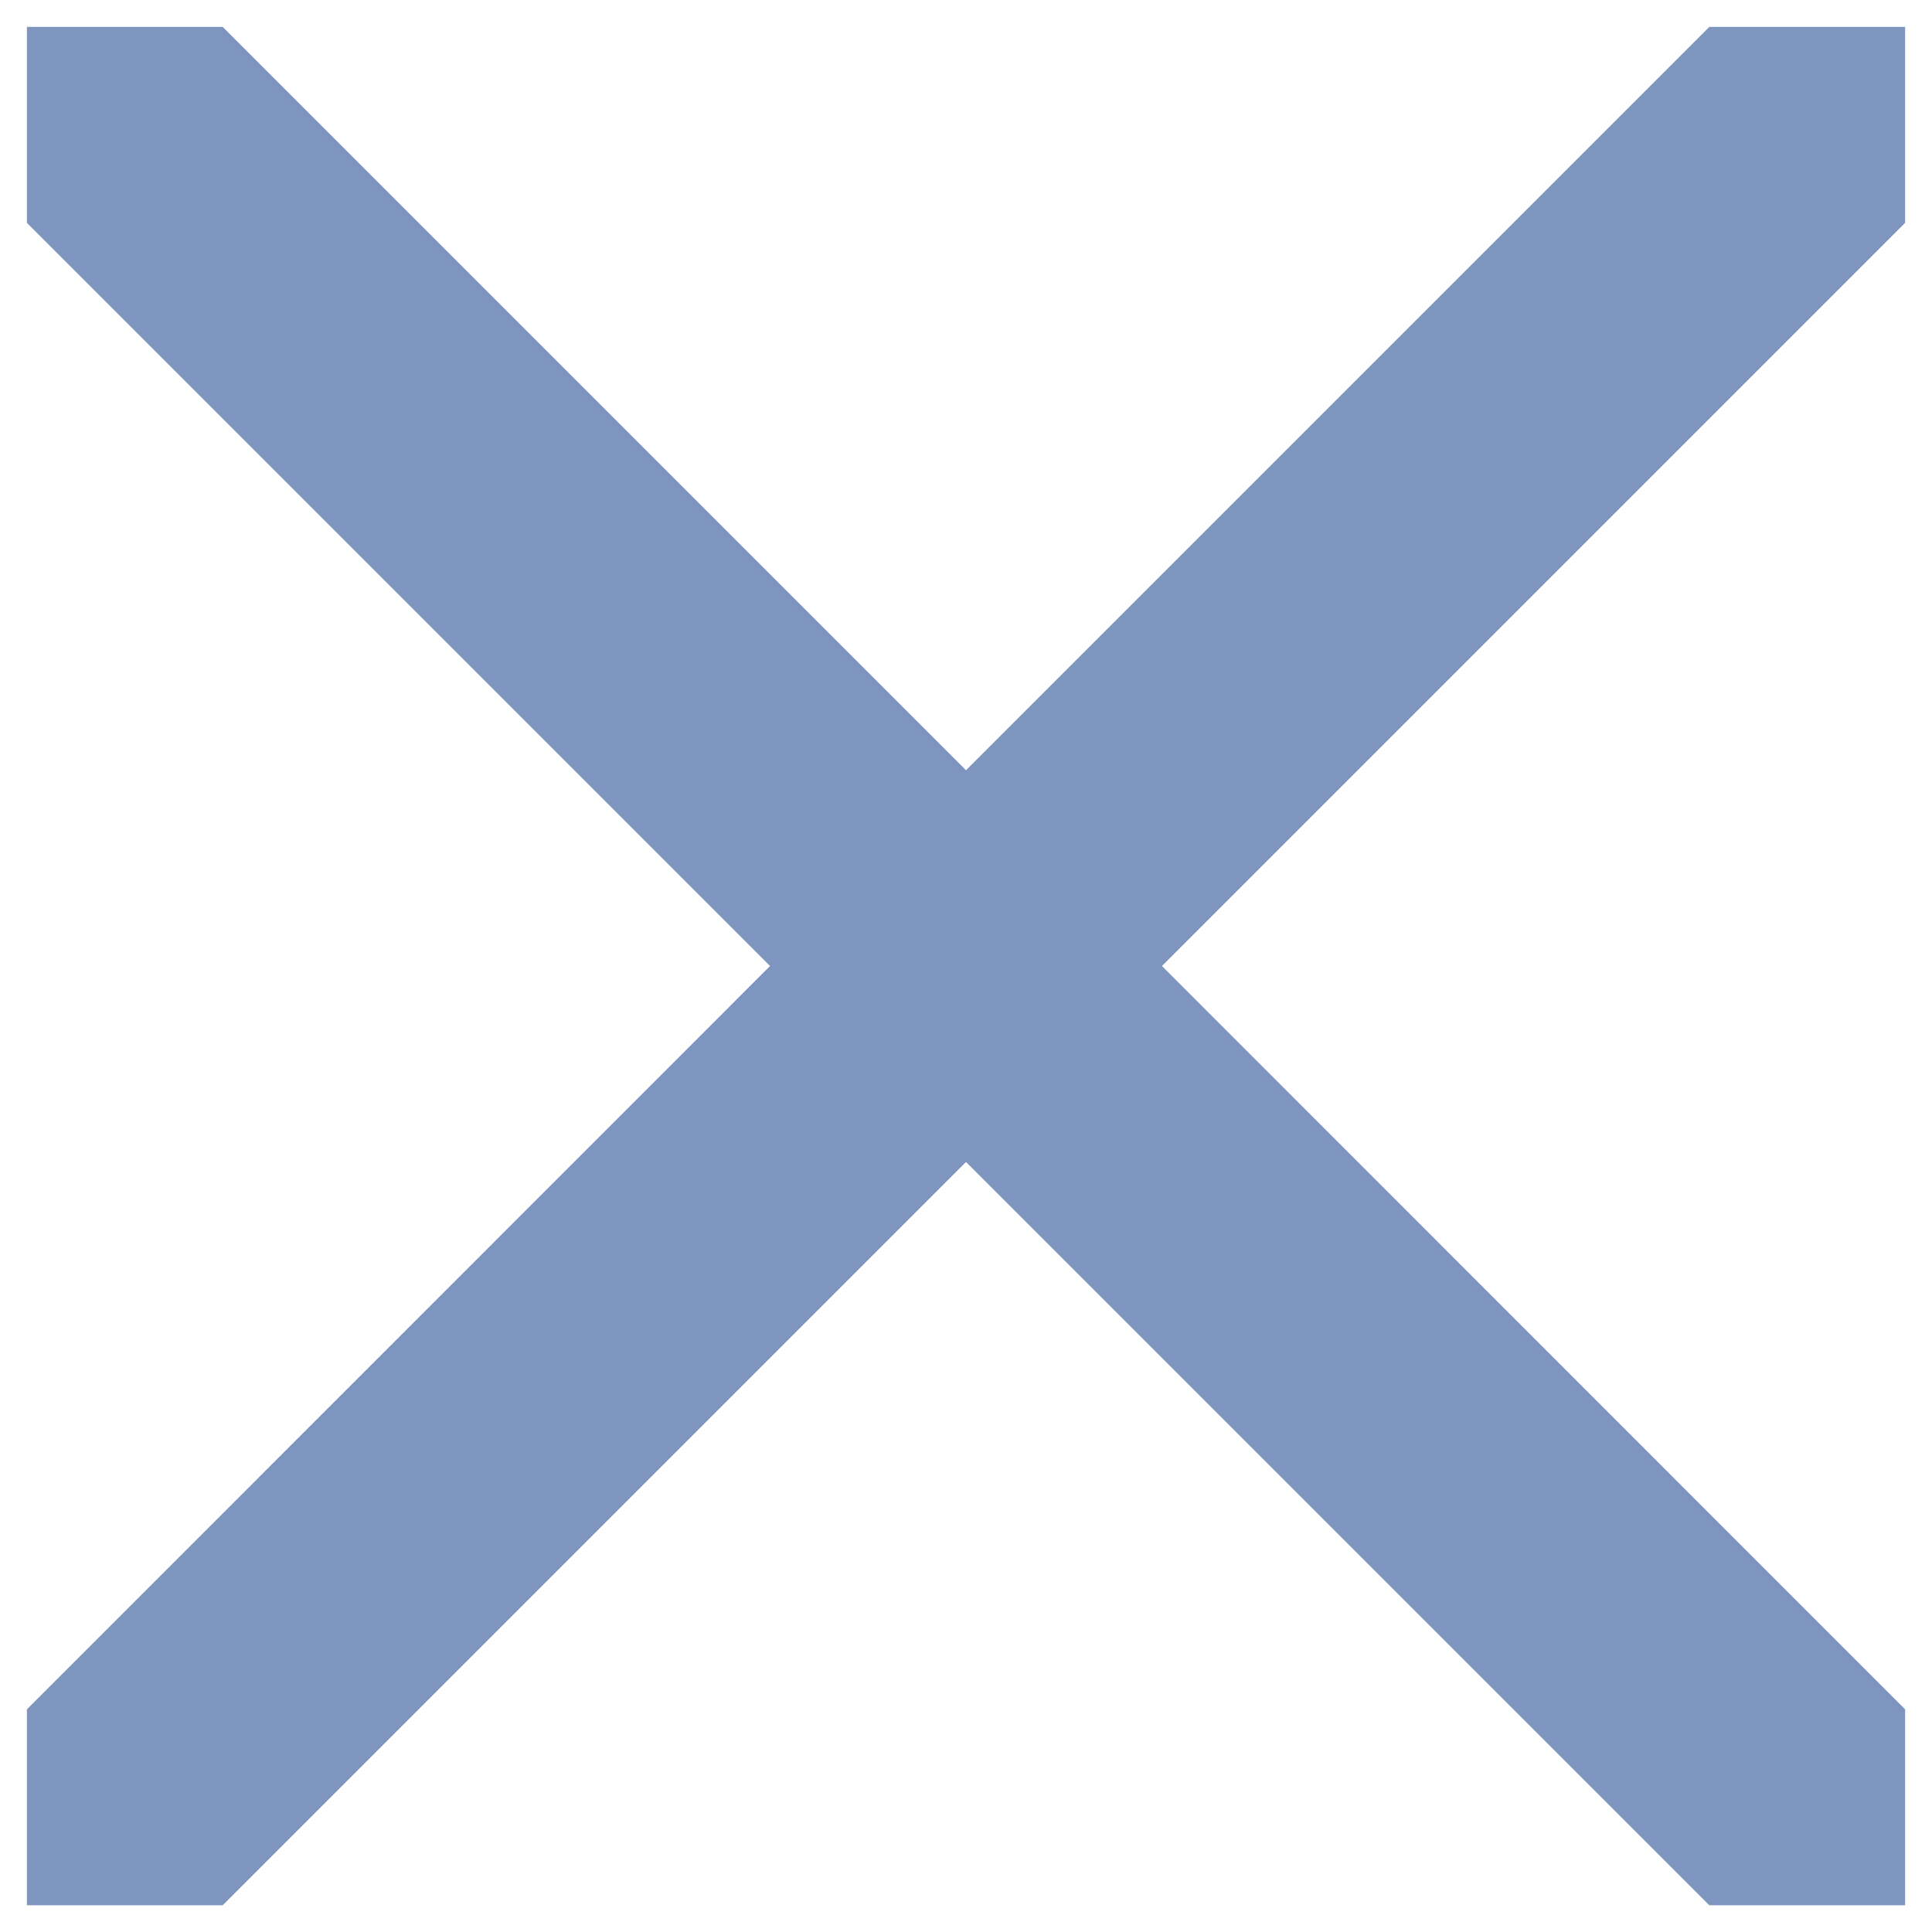 <svg width="12" height="12" viewBox="0 0 12 12" fill="none" xmlns="http://www.w3.org/2000/svg">
<path d="M7.217 6L11.833 10.617V11.834H10.617L6 7.217L1.383 11.834H0.167V10.617L4.783 6L0.167 1.384V0.167H1.383L6 4.784L10.617 0.167H11.833V1.384L7.217 6Z" fill="#7E95C0"/>
</svg>
